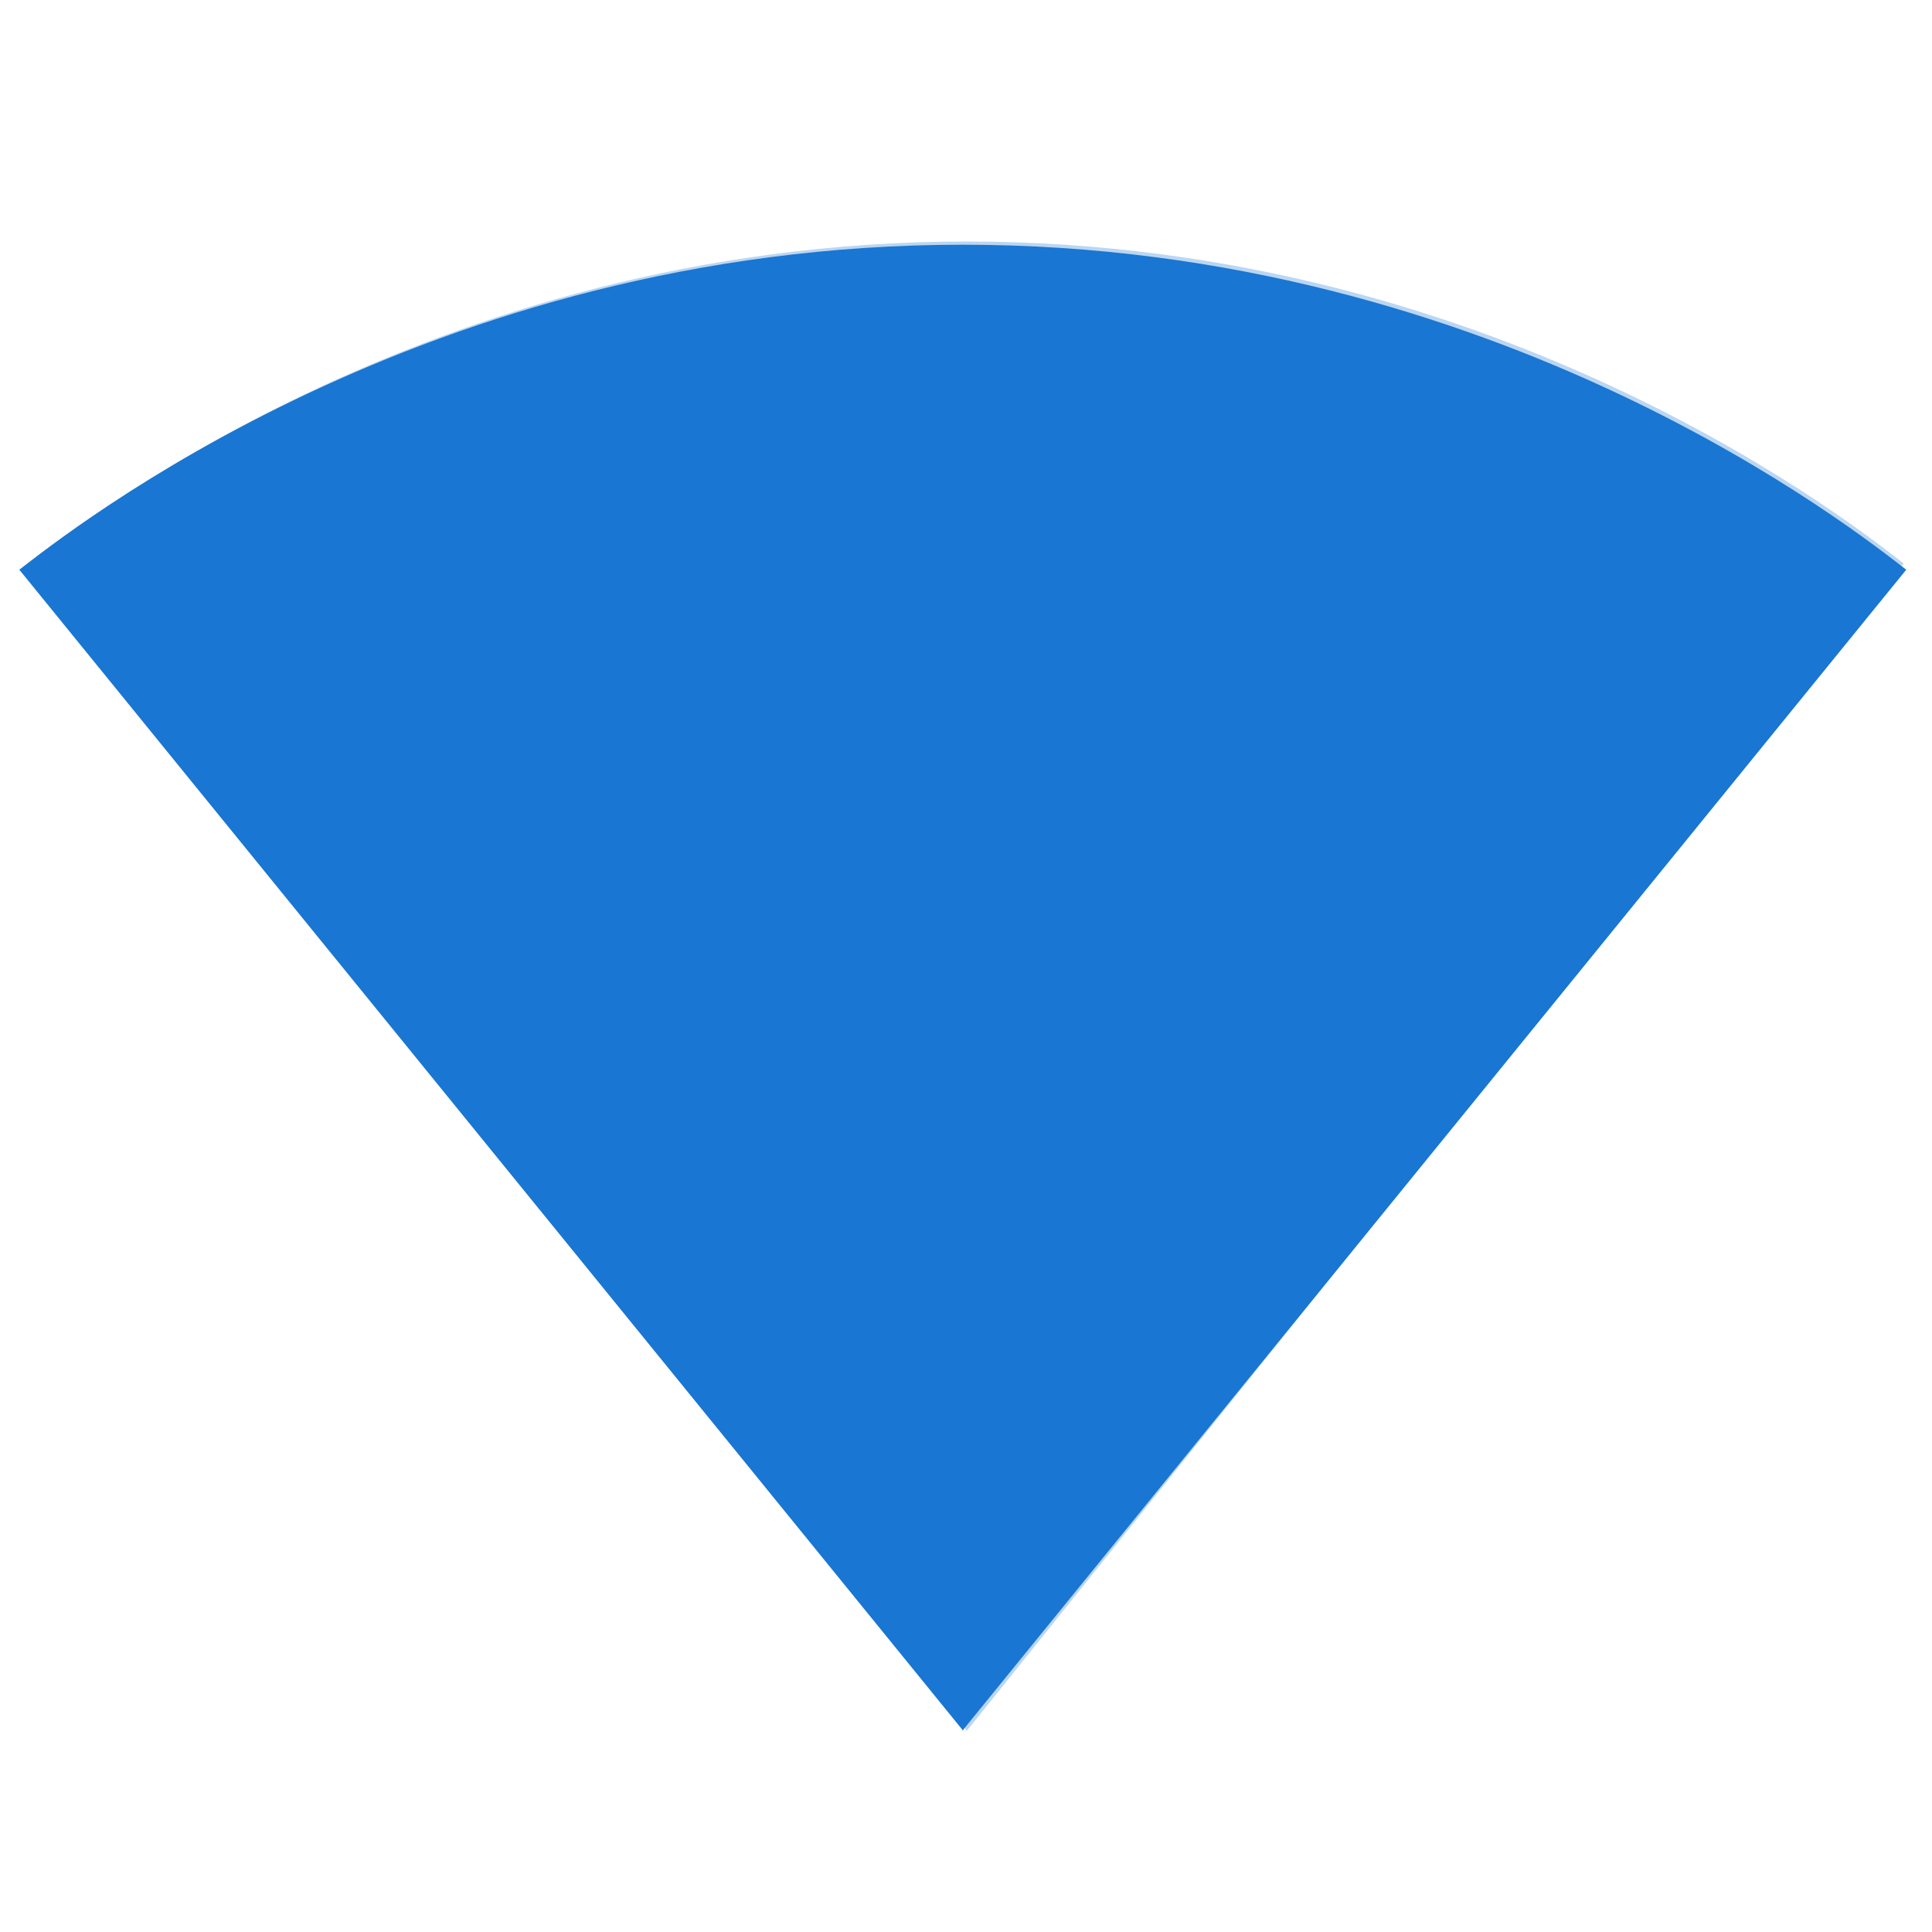 <svg version="1.1" xmlns="http://www.w3.org/2000/svg" xmlns:xlink="http://www.w3.org/1999/xlink" x="0px" y="0px"
    viewBox="0 0 300 300" style="enable-background:new 0 0 300 300;" xml:space="preserve">
    <path style="fill-rule:evenodd;clip-rule:evenodd;fill:#1976D2;fill-opacity:0.3;" d="M150.24,268.625L295.615,87.5
	c-5.625-4.25-61.562-50-145.5-50S10.24,83.25,4.615,87.5L149.99,268.625l0.125,0.125L150.24,268.625z" />
    <path style="fill:none;" d="M0.115,0h300v300h-300V0z" />
    <path style="fill-rule:evenodd;clip-rule:evenodd;fill:#1976D2;" d="M3,88.464l146.398,180.085l0.102,0.201l0.102-0.201L296,88.464
	C288.685,82.846,232.808,38,149.5,38S10.315,82.846,3,88.464z" />
</svg>